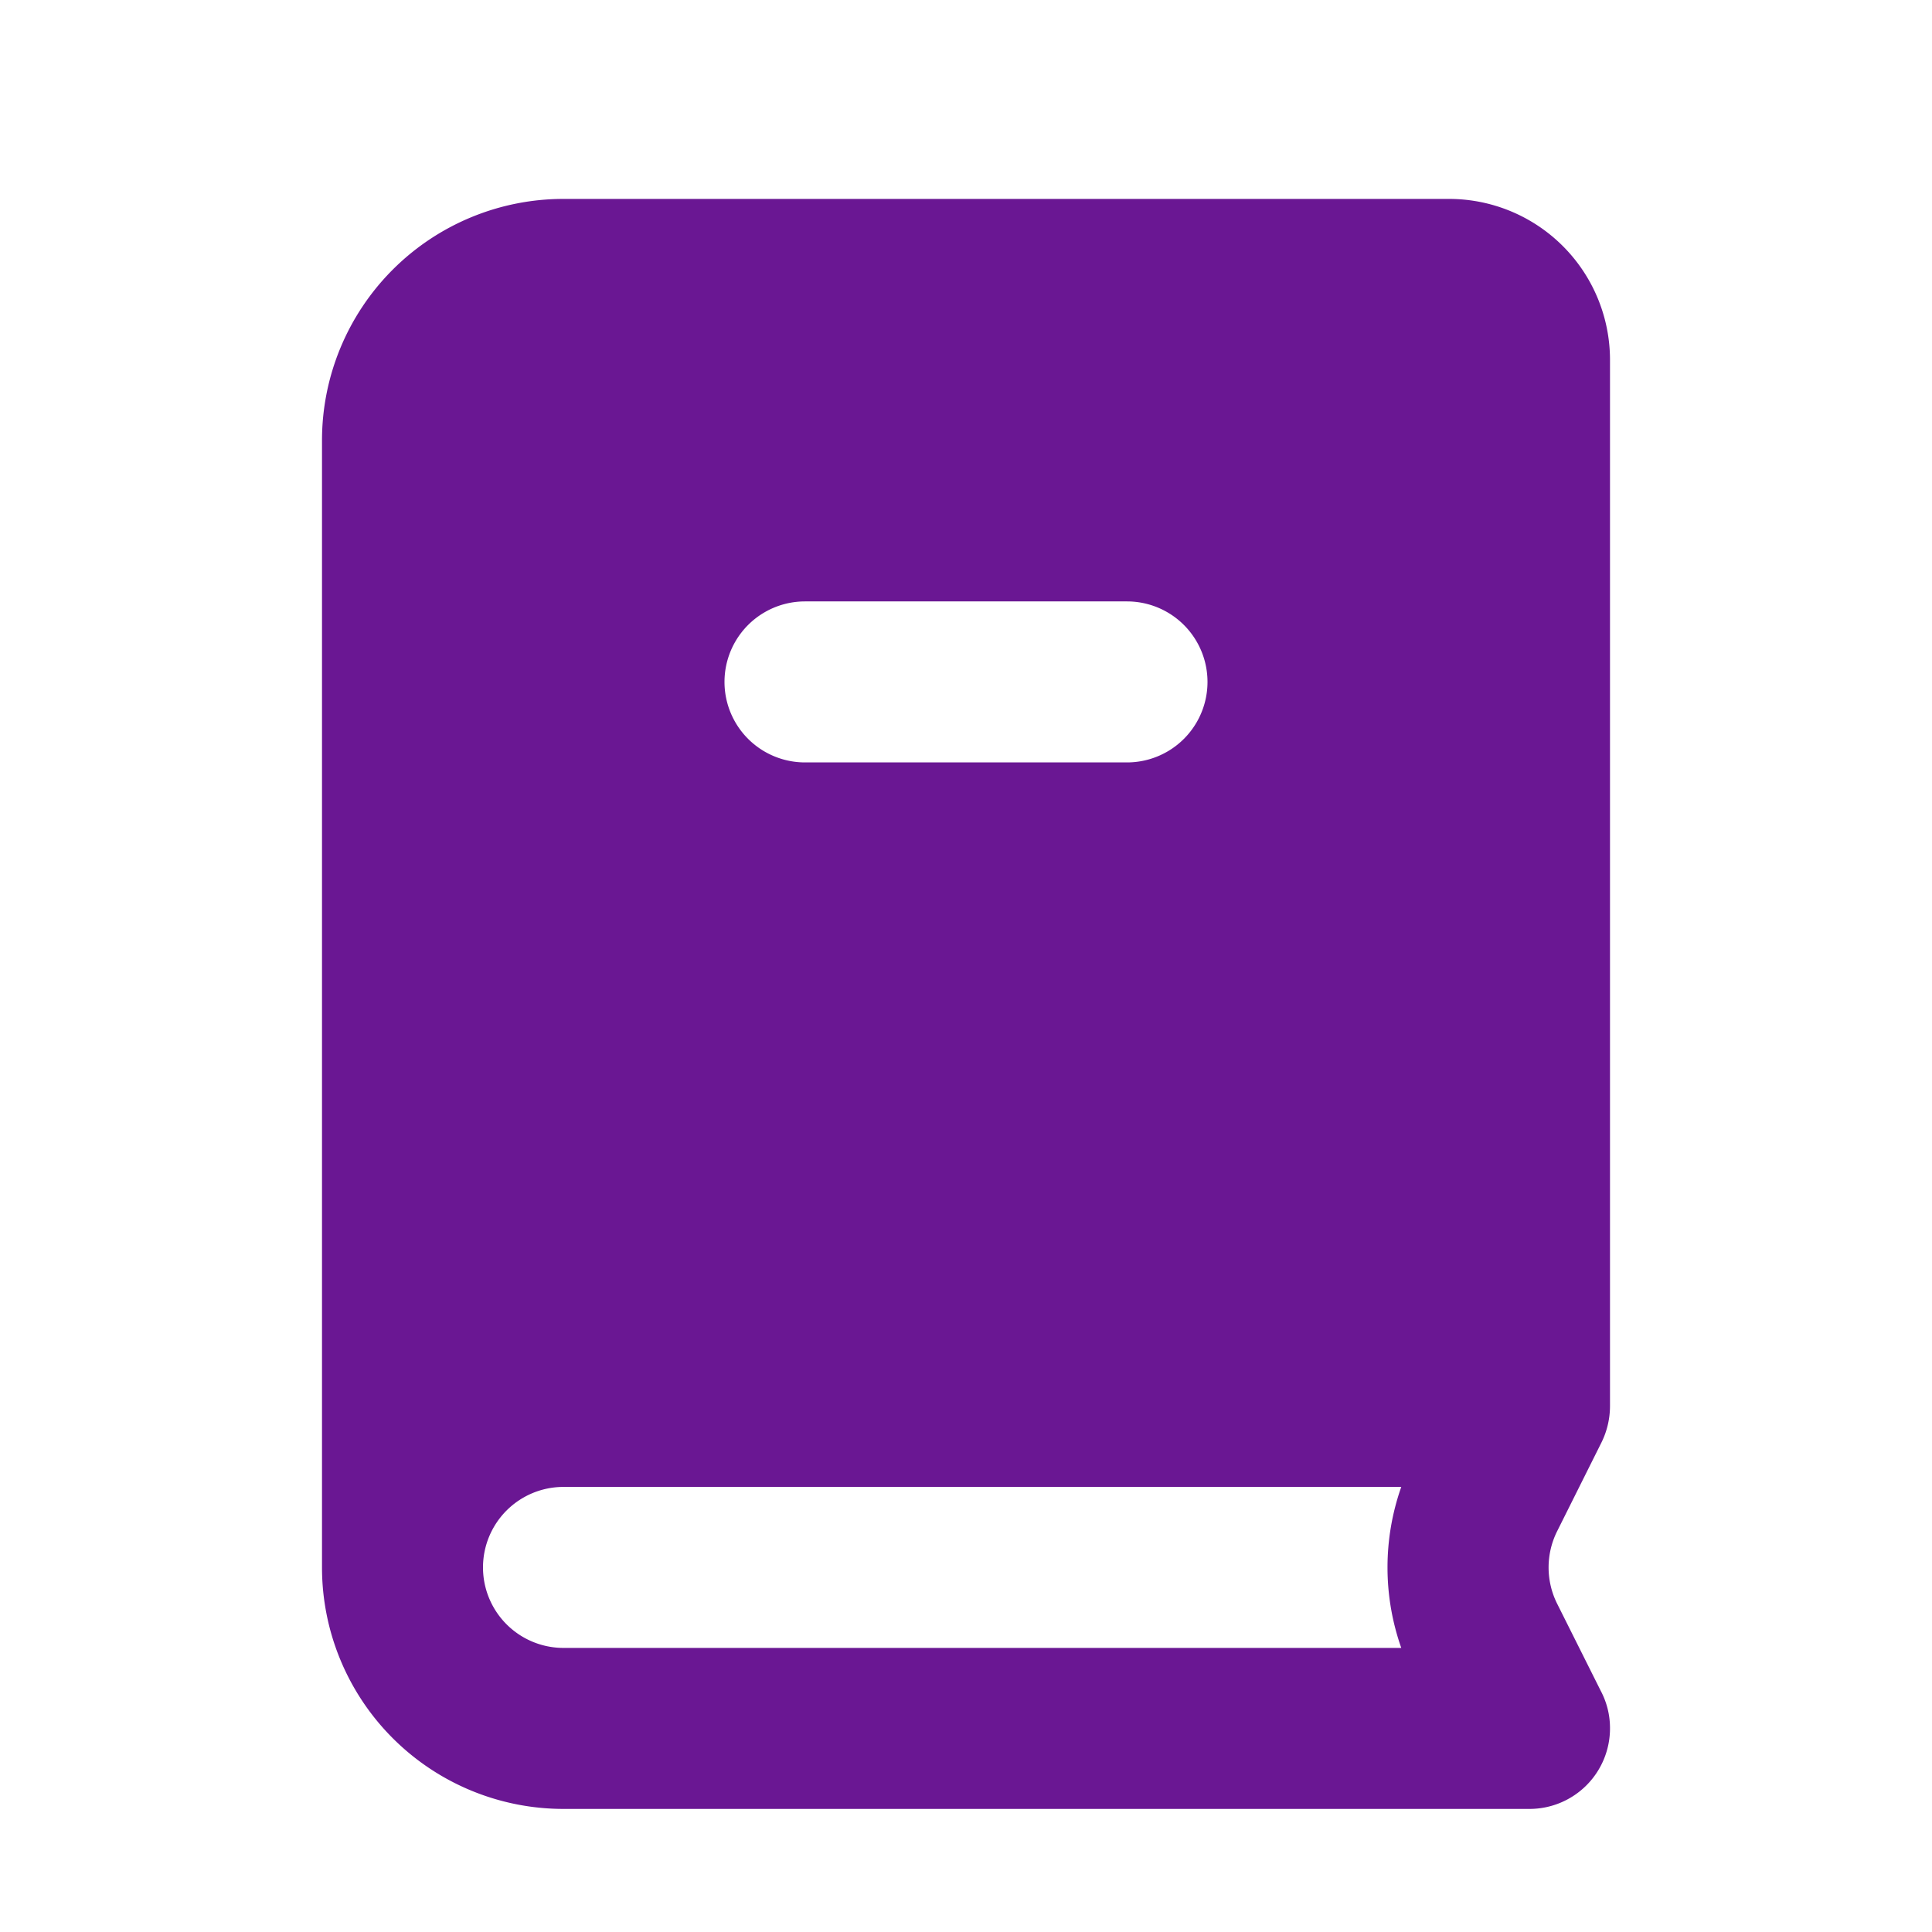 <svg id="icon_footer_account_off" data-name="icon/footer/account/off" xmlns="http://www.w3.org/2000/svg" width="24" height="24" viewBox="0 0 24 24">
  <path id="Vector" d="M24,0V24H0V0Z" fill="rgba(255,255,255,0.01)"/>
  <g id="icon_footer_course_off" data-name="icon/footer/course/off">
    <path id="Subtract" d="M15,20H3a3,3,0,0,1-3-3V3A3,3,0,0,1,3,0H14a2,2,0,0,1,2,2V14.99a1.027,1.027,0,0,1-.113.472l-.545,1.091a1.008,1.008,0,0,0,0,.895l.544,1.087A.985.985,0,0,1,16,19,1,1,0,0,1,15,20ZM3,16a1,1,0,1,0,0,2H13.407a3.011,3.011,0,0,1,0-2ZM6,5A1,1,0,0,0,6,7h4a1,1,0,0,0,0-2Z" transform="translate(4 2.471)" fill="#6a1793"/>
  </g>
</svg>
